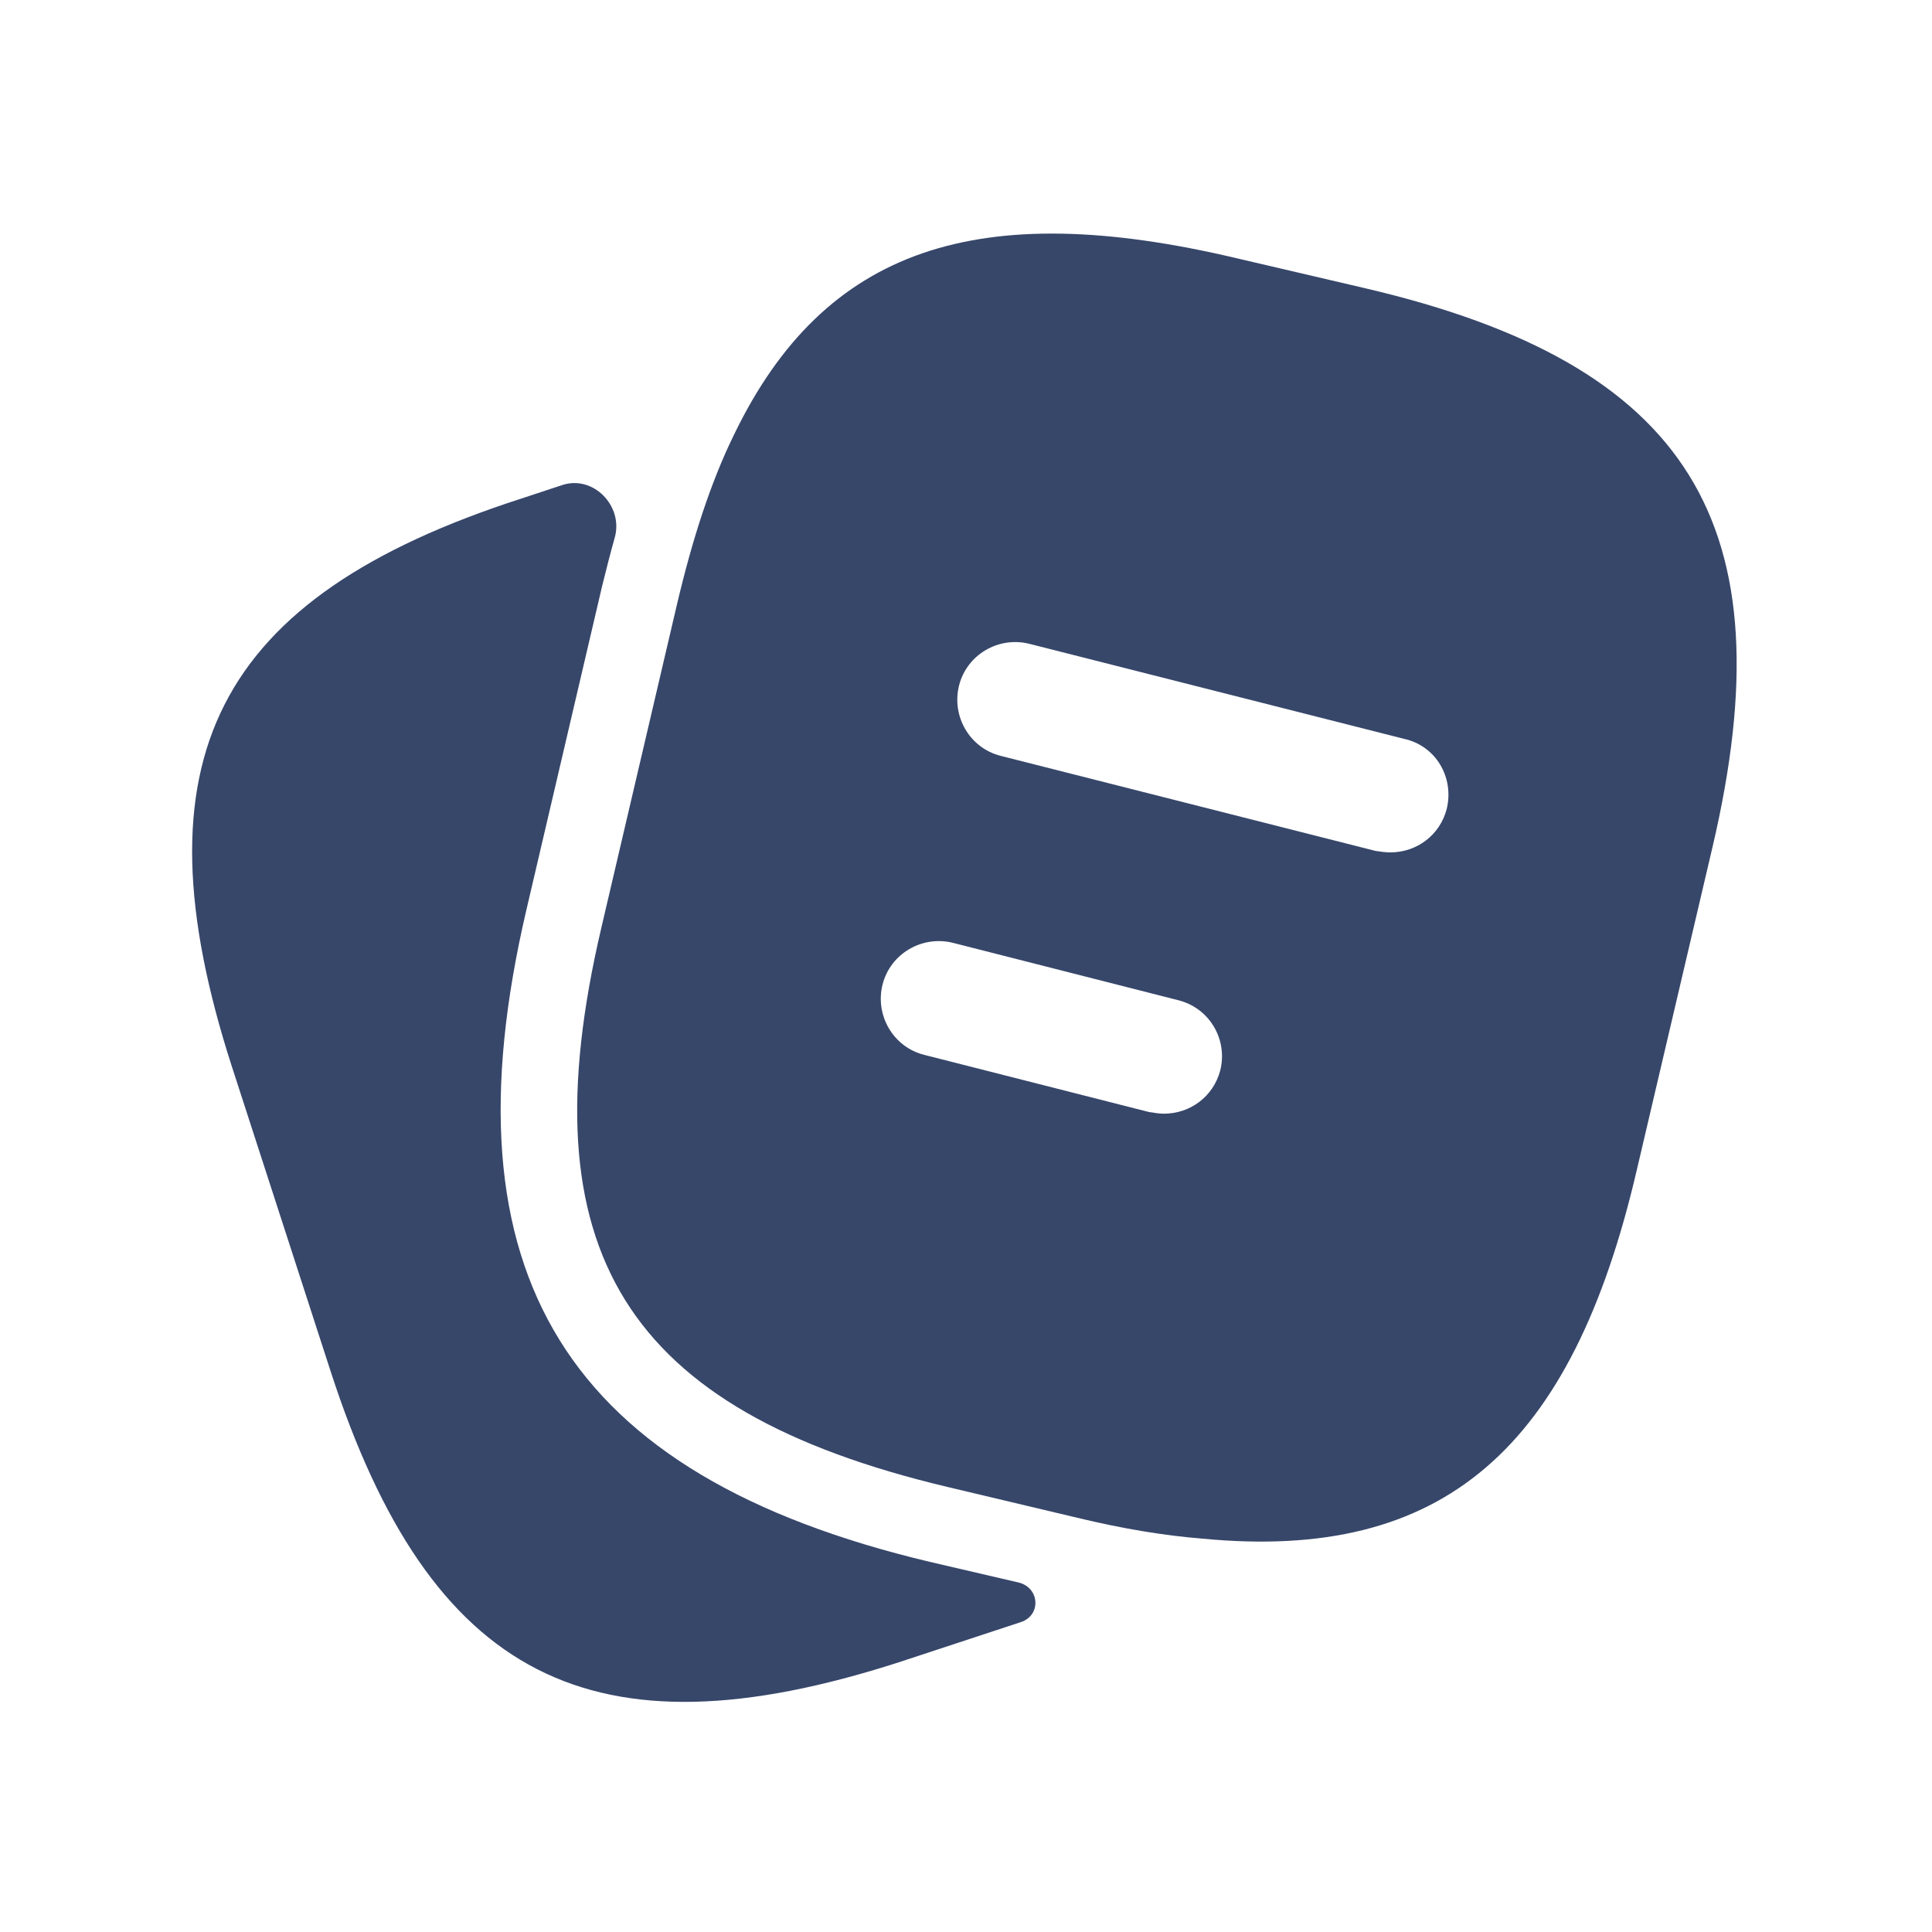 <svg width="25" height="25" viewBox="0 0 25 25" fill="none" xmlns="http://www.w3.org/2000/svg">
<path d="M13.178 20.477C13.453 20.541 13.478 20.901 13.21 20.99L11.63 21.51C7.66 22.79 5.57 21.72 4.28 17.75L3 13.8C1.72 9.83 2.78 7.73 6.75 6.45L7.274 6.277C7.677 6.143 8.069 6.548 7.955 6.956C7.898 7.159 7.844 7.37 7.79 7.59L6.81 11.78C5.71 16.49 7.32 19.09 12.03 20.21L13.178 20.477Z" fill="#37476A"/>
<path d="M17.67 3.731L16 3.341C12.66 2.551 10.67 3.201 9.5 5.621C9.2 6.231 8.96 6.971 8.76 7.821L7.78 12.011C6.8 16.191 8.09 18.25 12.26 19.241L13.94 19.64C14.52 19.78 15.06 19.87 15.56 19.91C18.68 20.21 20.34 18.75 21.18 15.14L22.16 10.96C23.14 6.781 21.86 4.711 17.67 3.731ZM15.79 13.851C15.7 14.191 15.4 14.411 15.06 14.411C15 14.411 14.94 14.4 14.87 14.39L11.96 13.65C11.56 13.55 11.32 13.14 11.42 12.741C11.52 12.341 11.93 12.101 12.33 12.2L15.24 12.941C15.65 13.04 15.89 13.45 15.79 13.851ZM18.72 10.47C18.63 10.81 18.33 11.03 17.99 11.03C17.93 11.03 17.87 11.021 17.8 11.011L12.95 9.781C12.55 9.681 12.31 9.271 12.41 8.871C12.51 8.471 12.92 8.231 13.32 8.331L18.17 9.561C18.58 9.651 18.82 10.06 18.72 10.47Z" fill="#37476A"/>
</svg>
